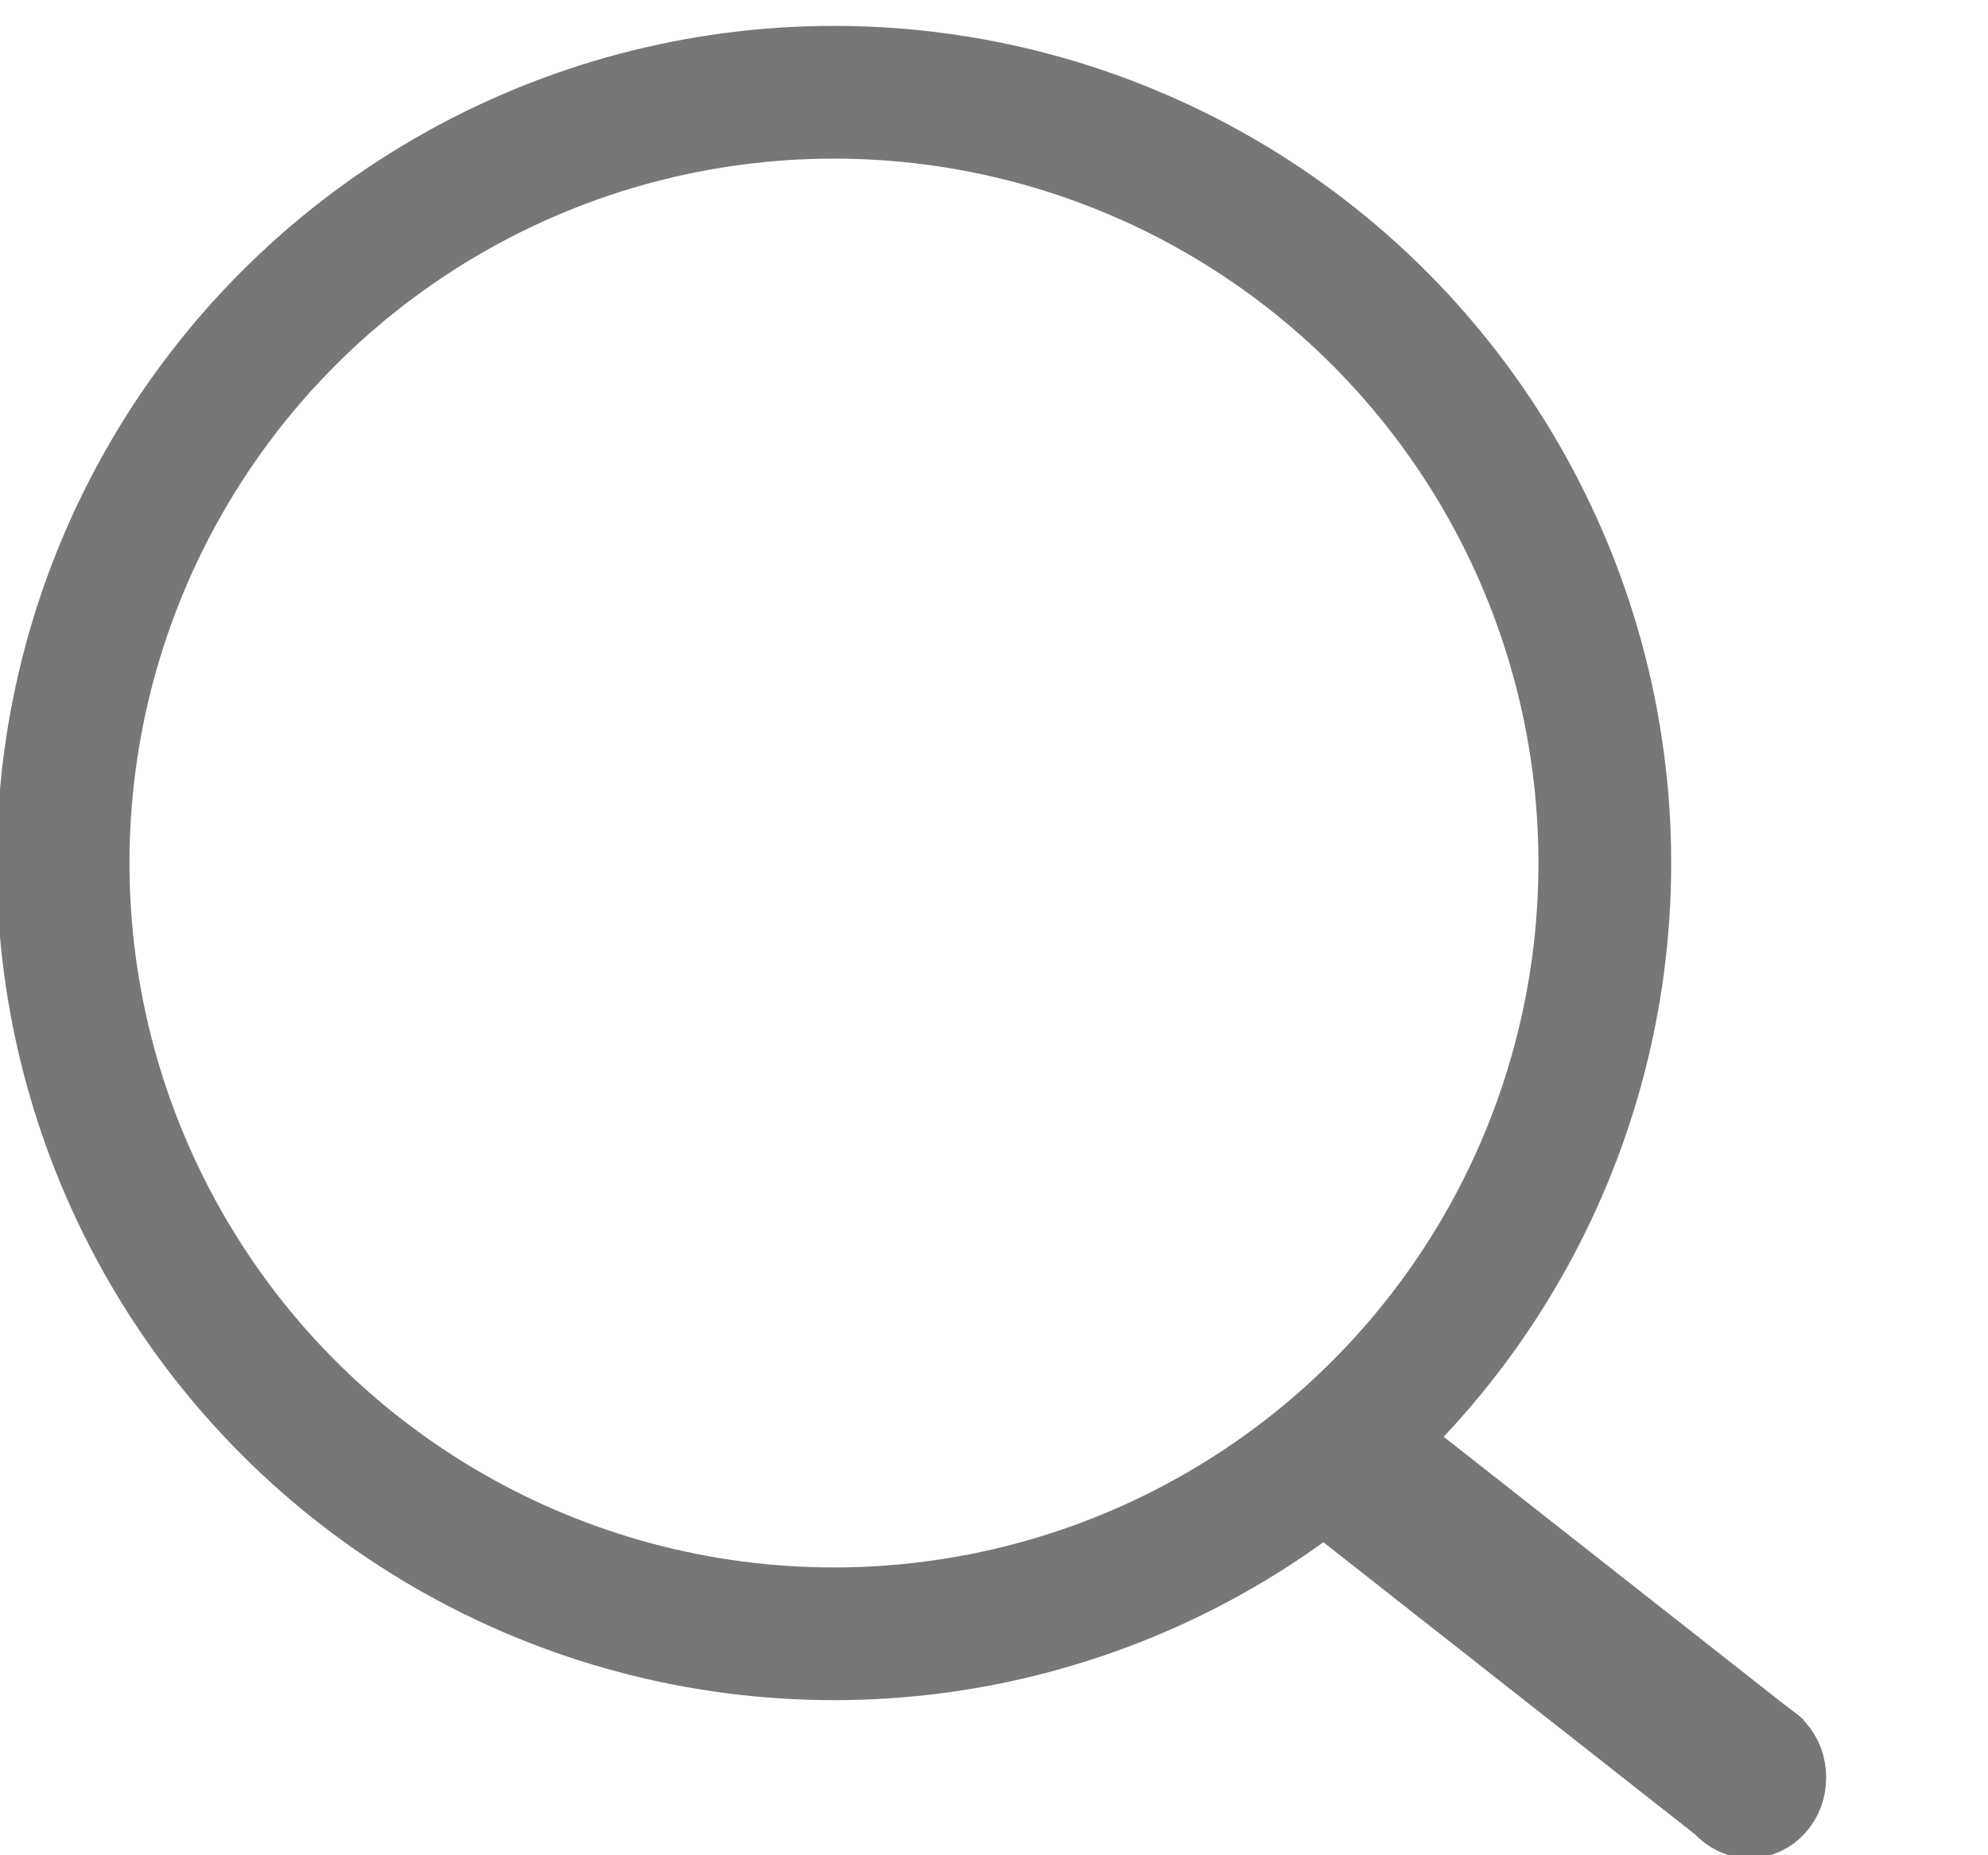<svg xmlns="http://www.w3.org/2000/svg" viewBox="0 0 3.969 3.704" height="14" width="15"><g stroke="#777"><circle r="1.539" cy="1.723" cx="1.665" fill="none" stroke-width=".265"/><path d="M2.728 2.947l.776.61" fill="#777" stroke-width=".314"/><ellipse transform="rotate(90)" ry=".064" rx=".072" cy="-3.493" cx="3.549" fill="#777" stroke-width=".178"/></g></svg>
